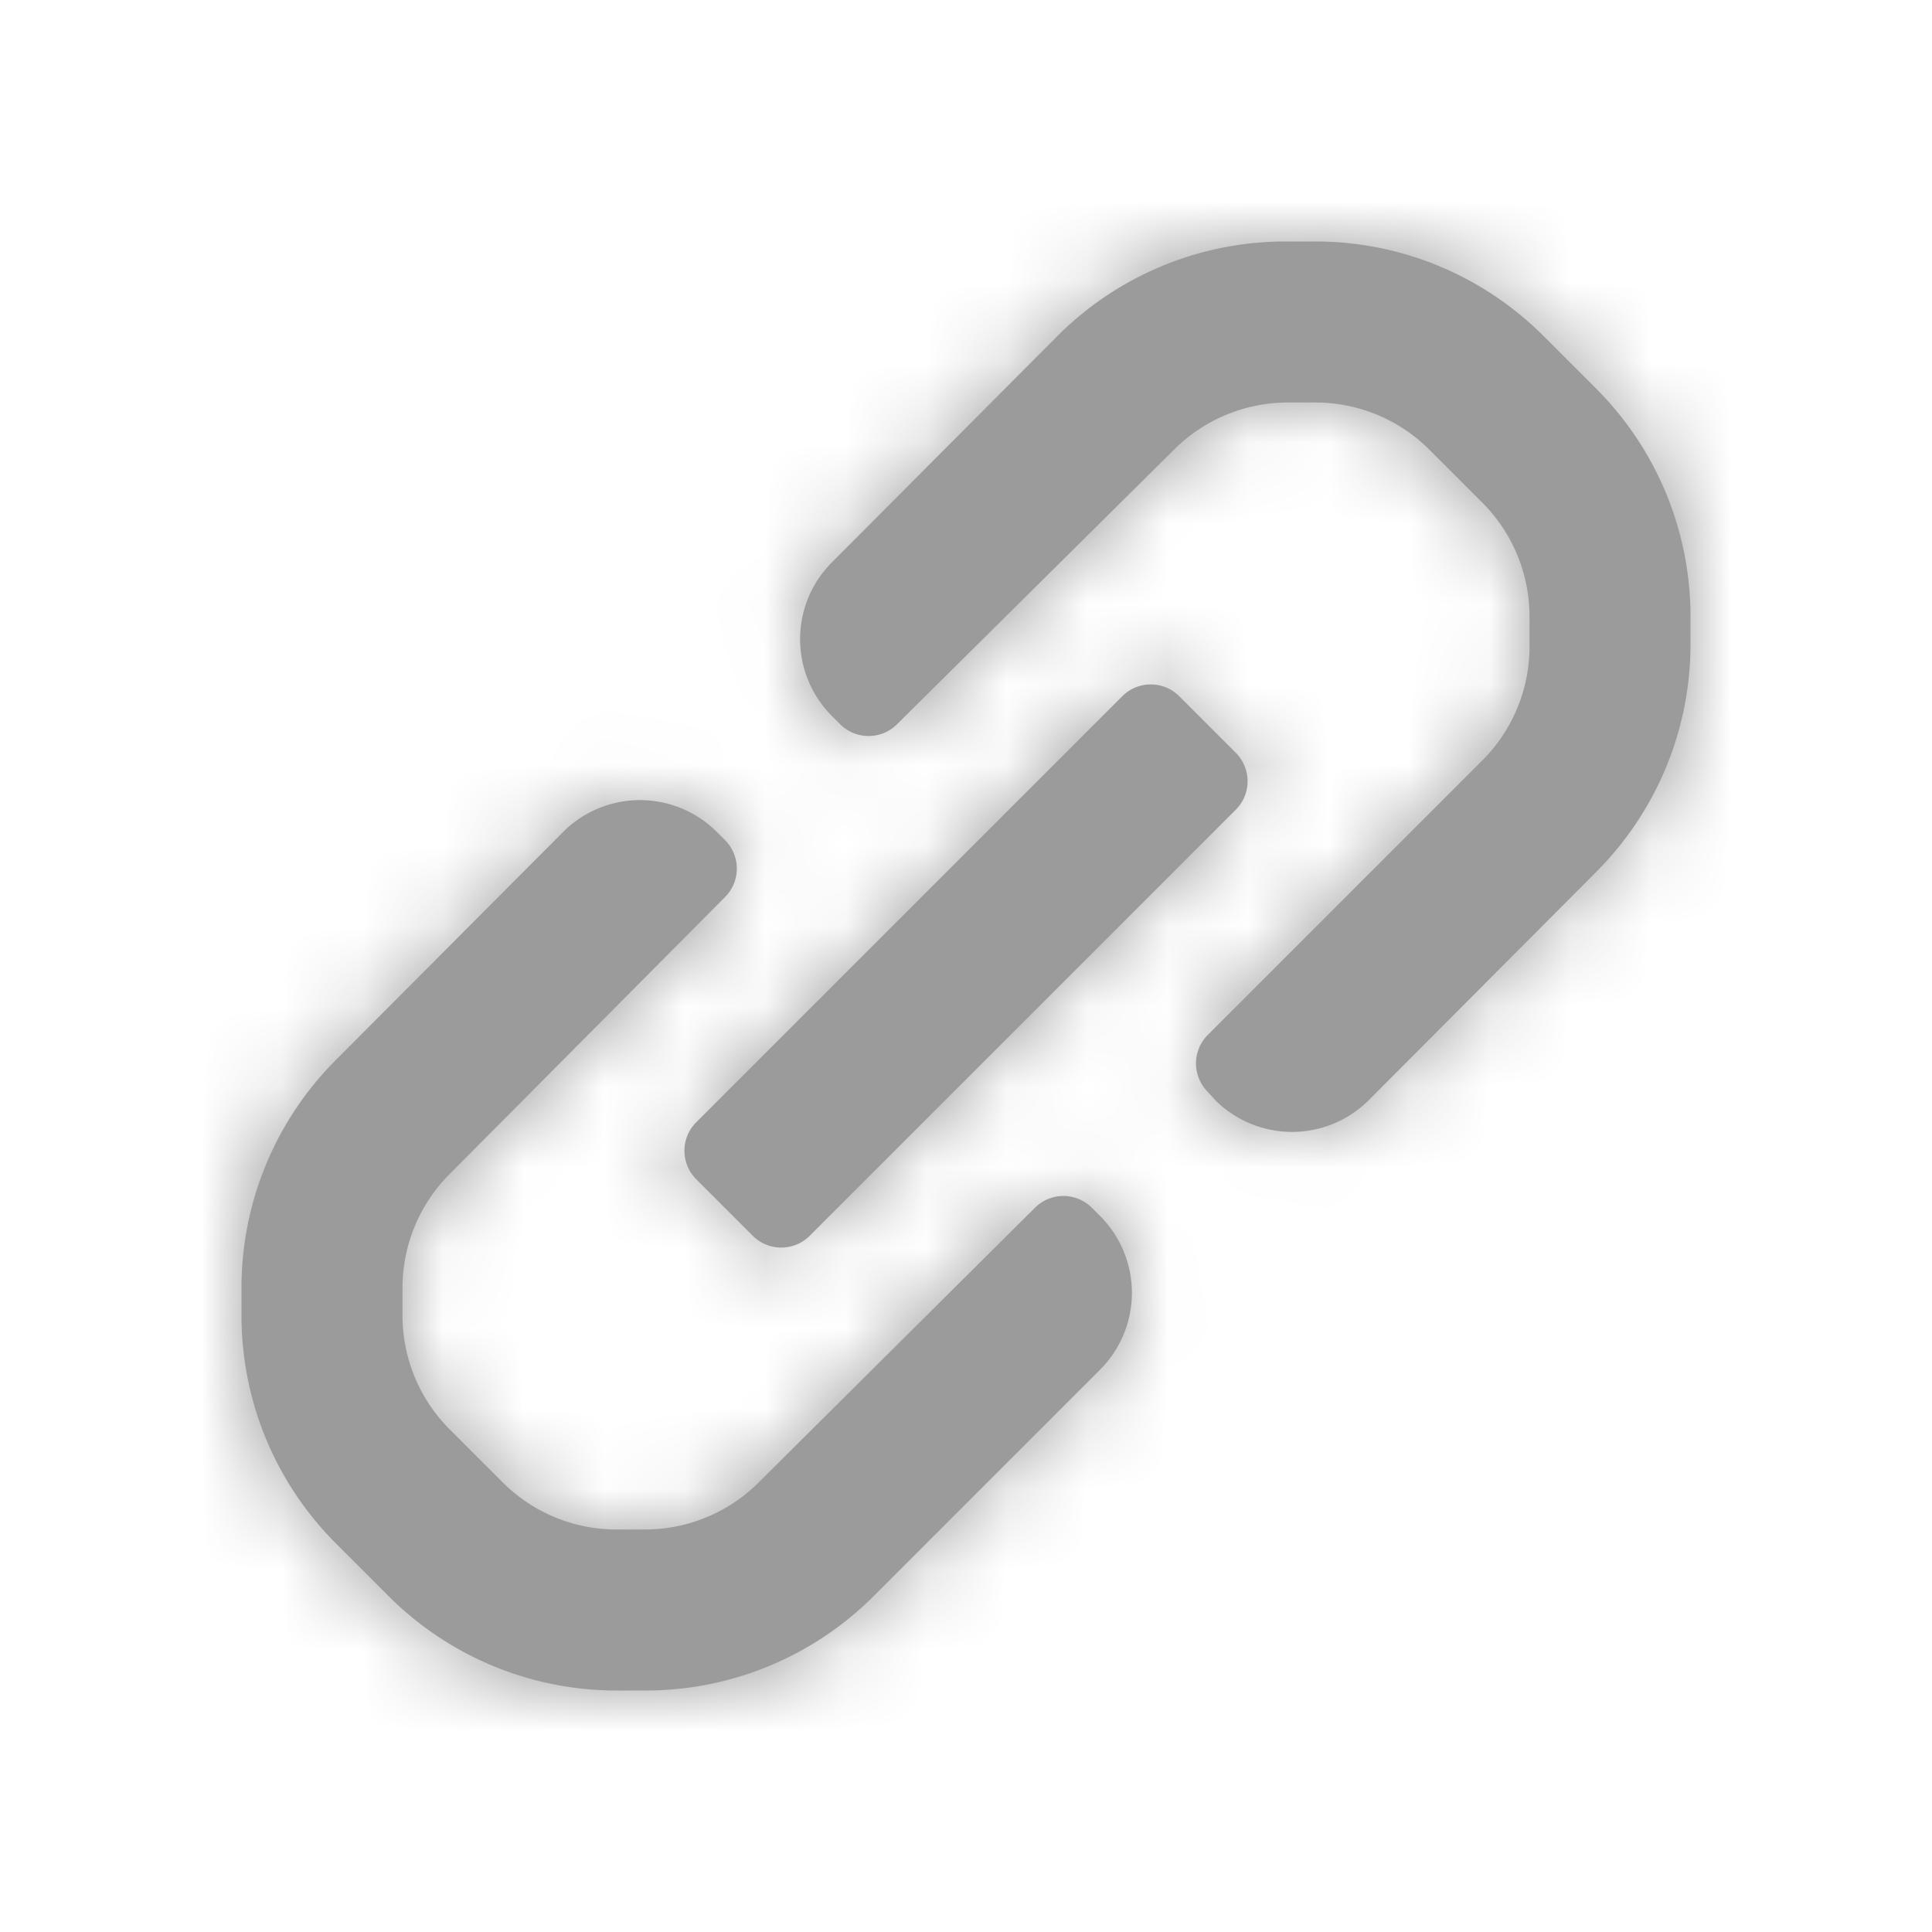 <svg xmlns="http://www.w3.org/2000/svg" xmlns:xlink="http://www.w3.org/1999/xlink" width="24" height="24" viewBox="0 0 24 24">
    <defs>
        <path id="a" d="M8.65 13.94l5.29-5.29a.5.5 0 0 1 .71 0l.7.7a.5.5 0 0 1 0 .71l-5.29 5.29a.5.5 0 0 1-.71 0l-.7-.7a.5.5 0 0 1 0-.71zM21 7.66V8a4 4 0 0 1-1.18 2.84L17 13.67a1.35 1.35 0 0 1-1.9 0l-.1-.11a.5.5 0 0 1 0-.7l3.44-3.44A2 2 0 0 0 19 8v-.34a2 2 0 0 0-.59-1.42l-.65-.65A2 2 0 0 0 16.34 5H16a2 2 0 0 0-1.42.59L11.14 9a.5.5 0 0 1-.7 0l-.11-.11a1.35 1.35 0 0 1 0-1.9l2.83-2.84A4 4 0 0 1 16 3h.34a4 4 0 0 1 2.83 1.17l.66.66A4 4 0 0 1 21 7.66zM12.86 15a.5.5 0 0 1 .7 0l.11.11a1.35 1.35 0 0 1 0 1.9l-2.85 2.85A4 4 0 0 1 8 21h-.34a4 4 0 0 1-2.83-1.17l-.66-.66A4 4 0 0 1 3 16.35V16a4 4 0 0 1 1.18-2.84L7 10.33a1.35 1.35 0 0 1 1.9 0l.11.11a.5.5 0 0 1 0 .7l-3.42 3.44A2 2 0 0 0 5 16v.34a2 2 0 0 0 .59 1.42l.65.65a2 2 0 0 0 1.42.59H8a2 2 0 0 0 1.43-.59L12.86 15z"/>
    </defs>
    <g fill="none" fill-rule="evenodd">
        <path d="M0 0h24v24H0z"/>
        <mask id="b" fill="#fff">
            <use xlink:href="#a"/>
        </mask>
        <use fill="#9b9b9b" fill-rule="nonzero" xlink:href="#a"/>
        <g fill="#9b9b9b" mask="url(#b)">
            <path d="M0 0h24v24H0z"/>
        </g>
    </g>
</svg>

